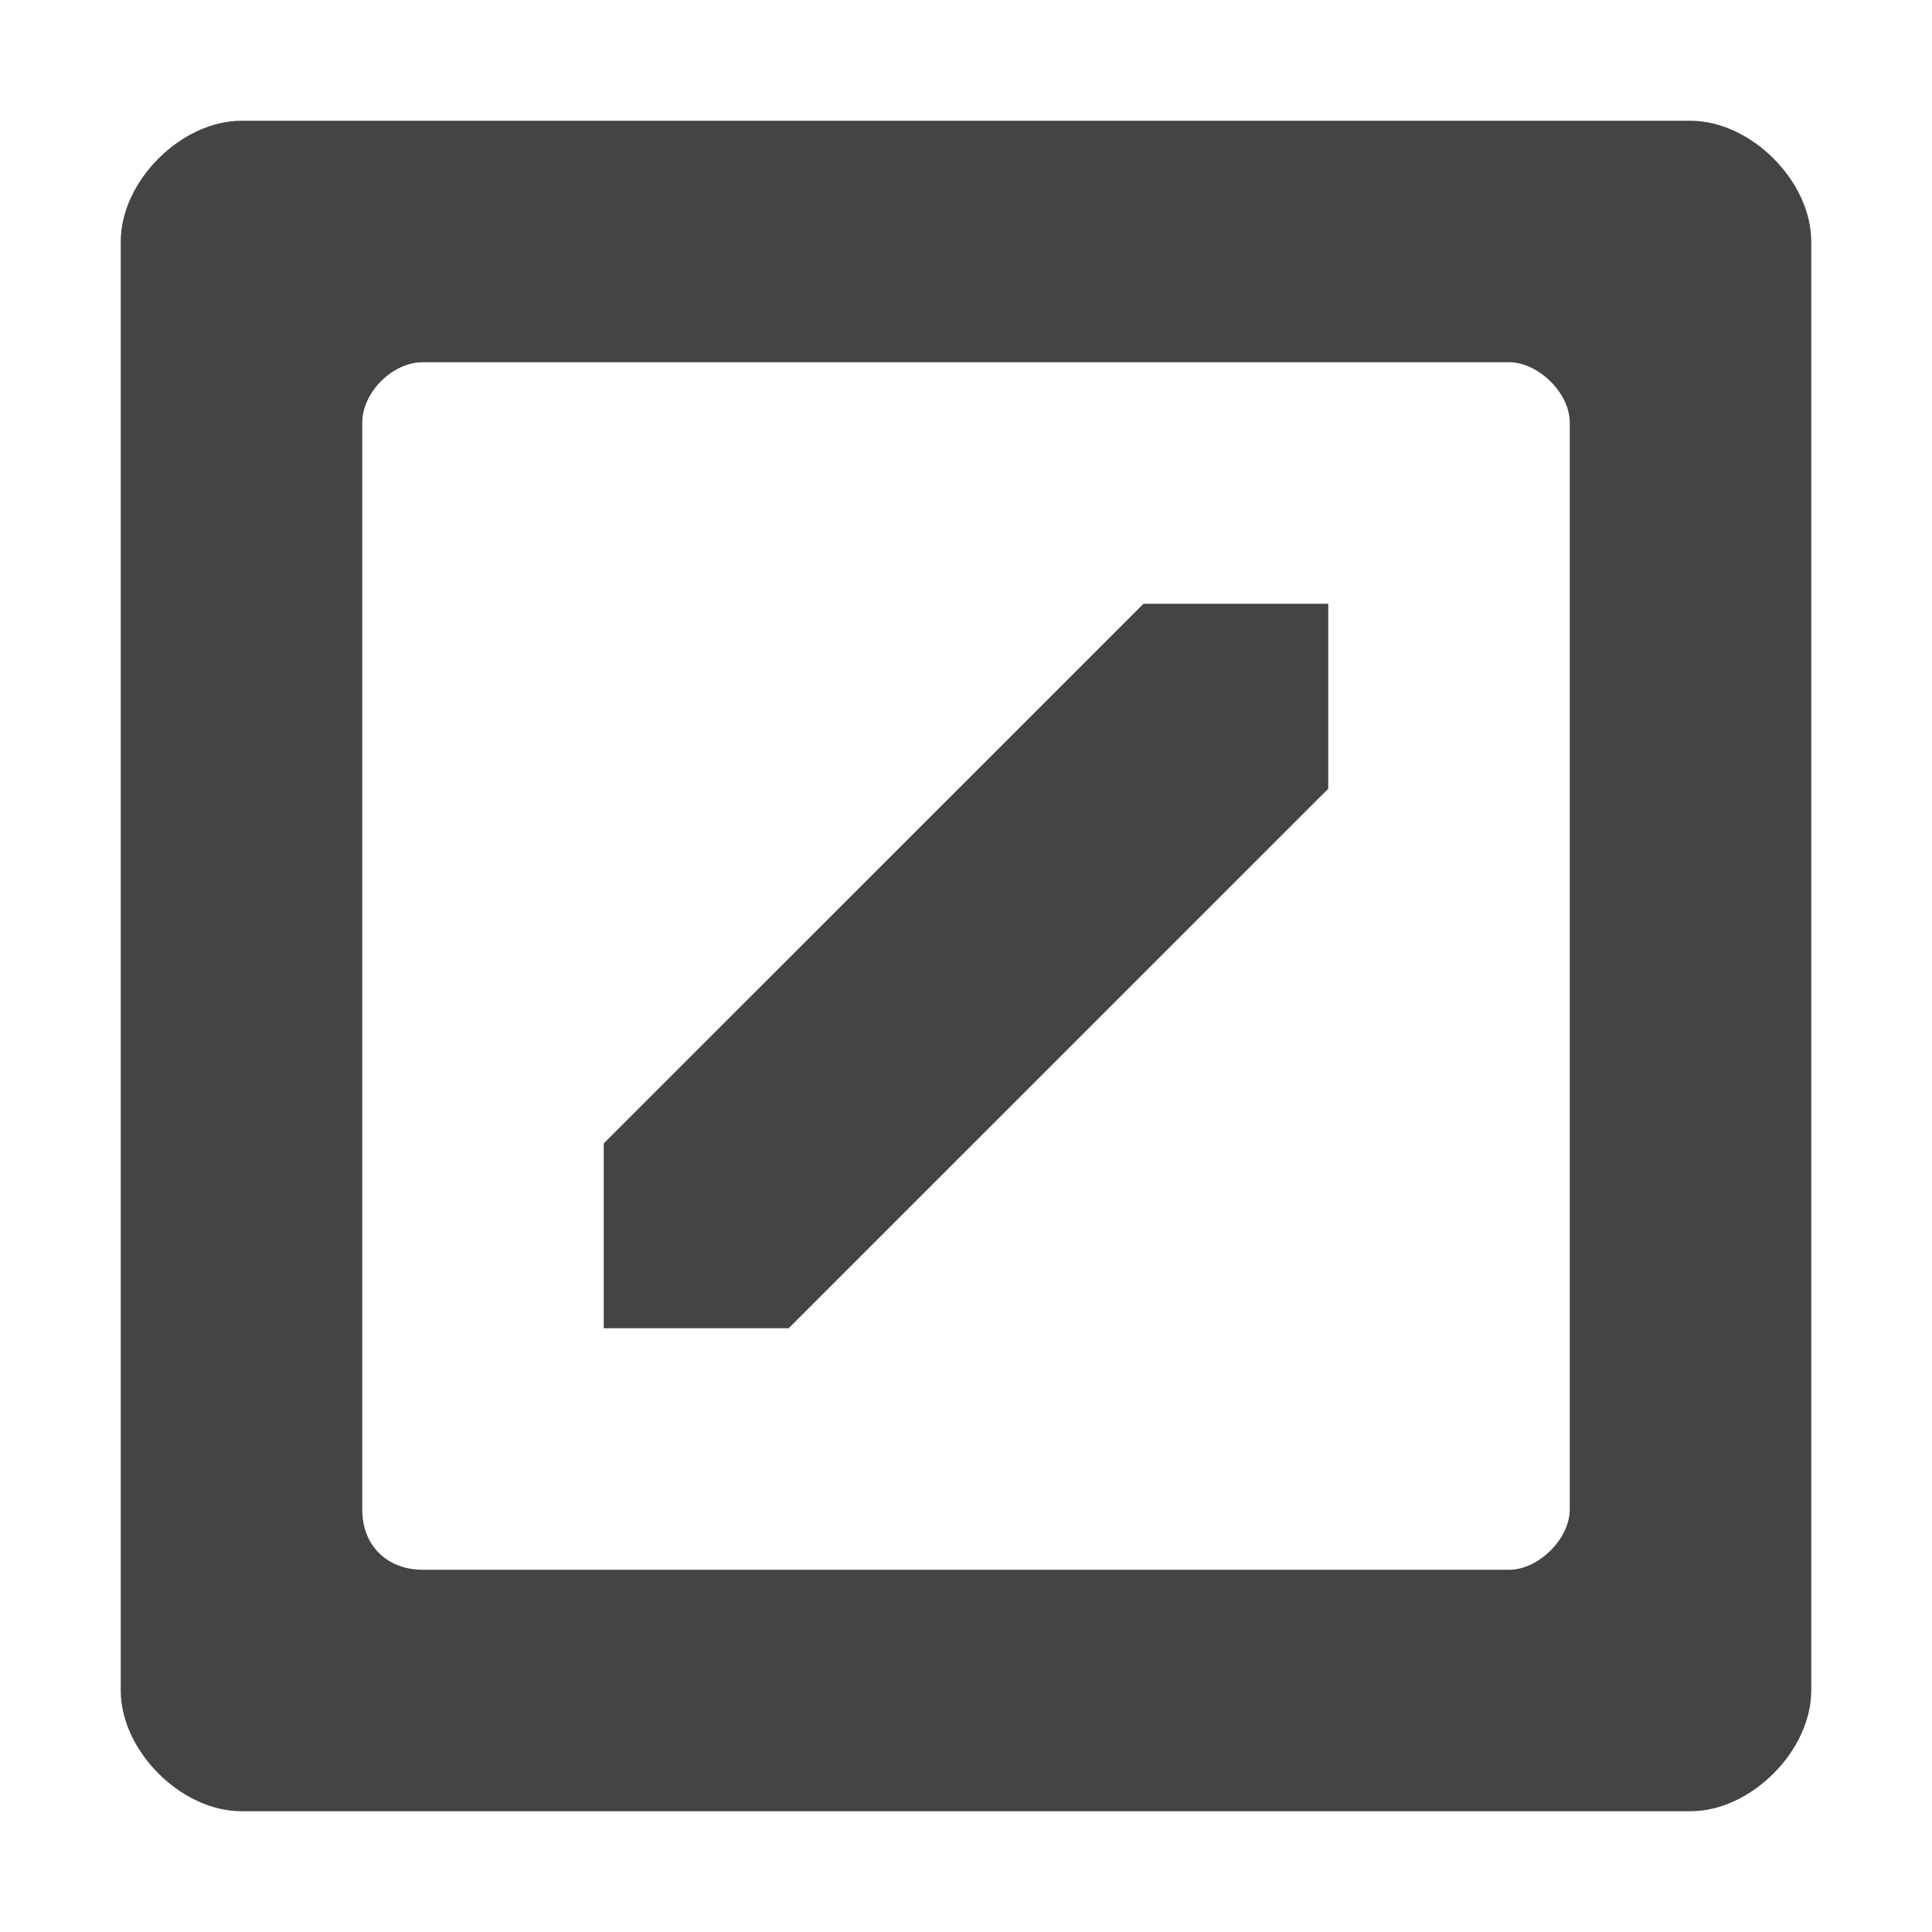<?xml version="1.0"?><svg xmlns="http://www.w3.org/2000/svg" width="40" height="40" viewBox="0 0 40 40"><path fill="#444" d="m35 2.5h-30c-1.25 0-2.5 1.25-2.5 2.5v30c0 1.25 1.25 2.5 2.5 2.5h30c1.25 0 2.5-1.25 2.5-2.5v-30c0-1.25-1.25-2.5-2.5-2.5z m-2.5 28.75c0 0.625-0.663 1.25-1.25 1.25h-22.5c-0.704 0-1.25-0.469-1.25-1.25v-22.5c0-0.625 0.625-1.25 1.25-1.25h22.5c0.587 0 1.25 0.625 1.25 1.25v22.5z m-20-7.578v3.828h3.829l11.171-11.17v-3.83h-3.825l-11.175 11.172z"></path></svg>